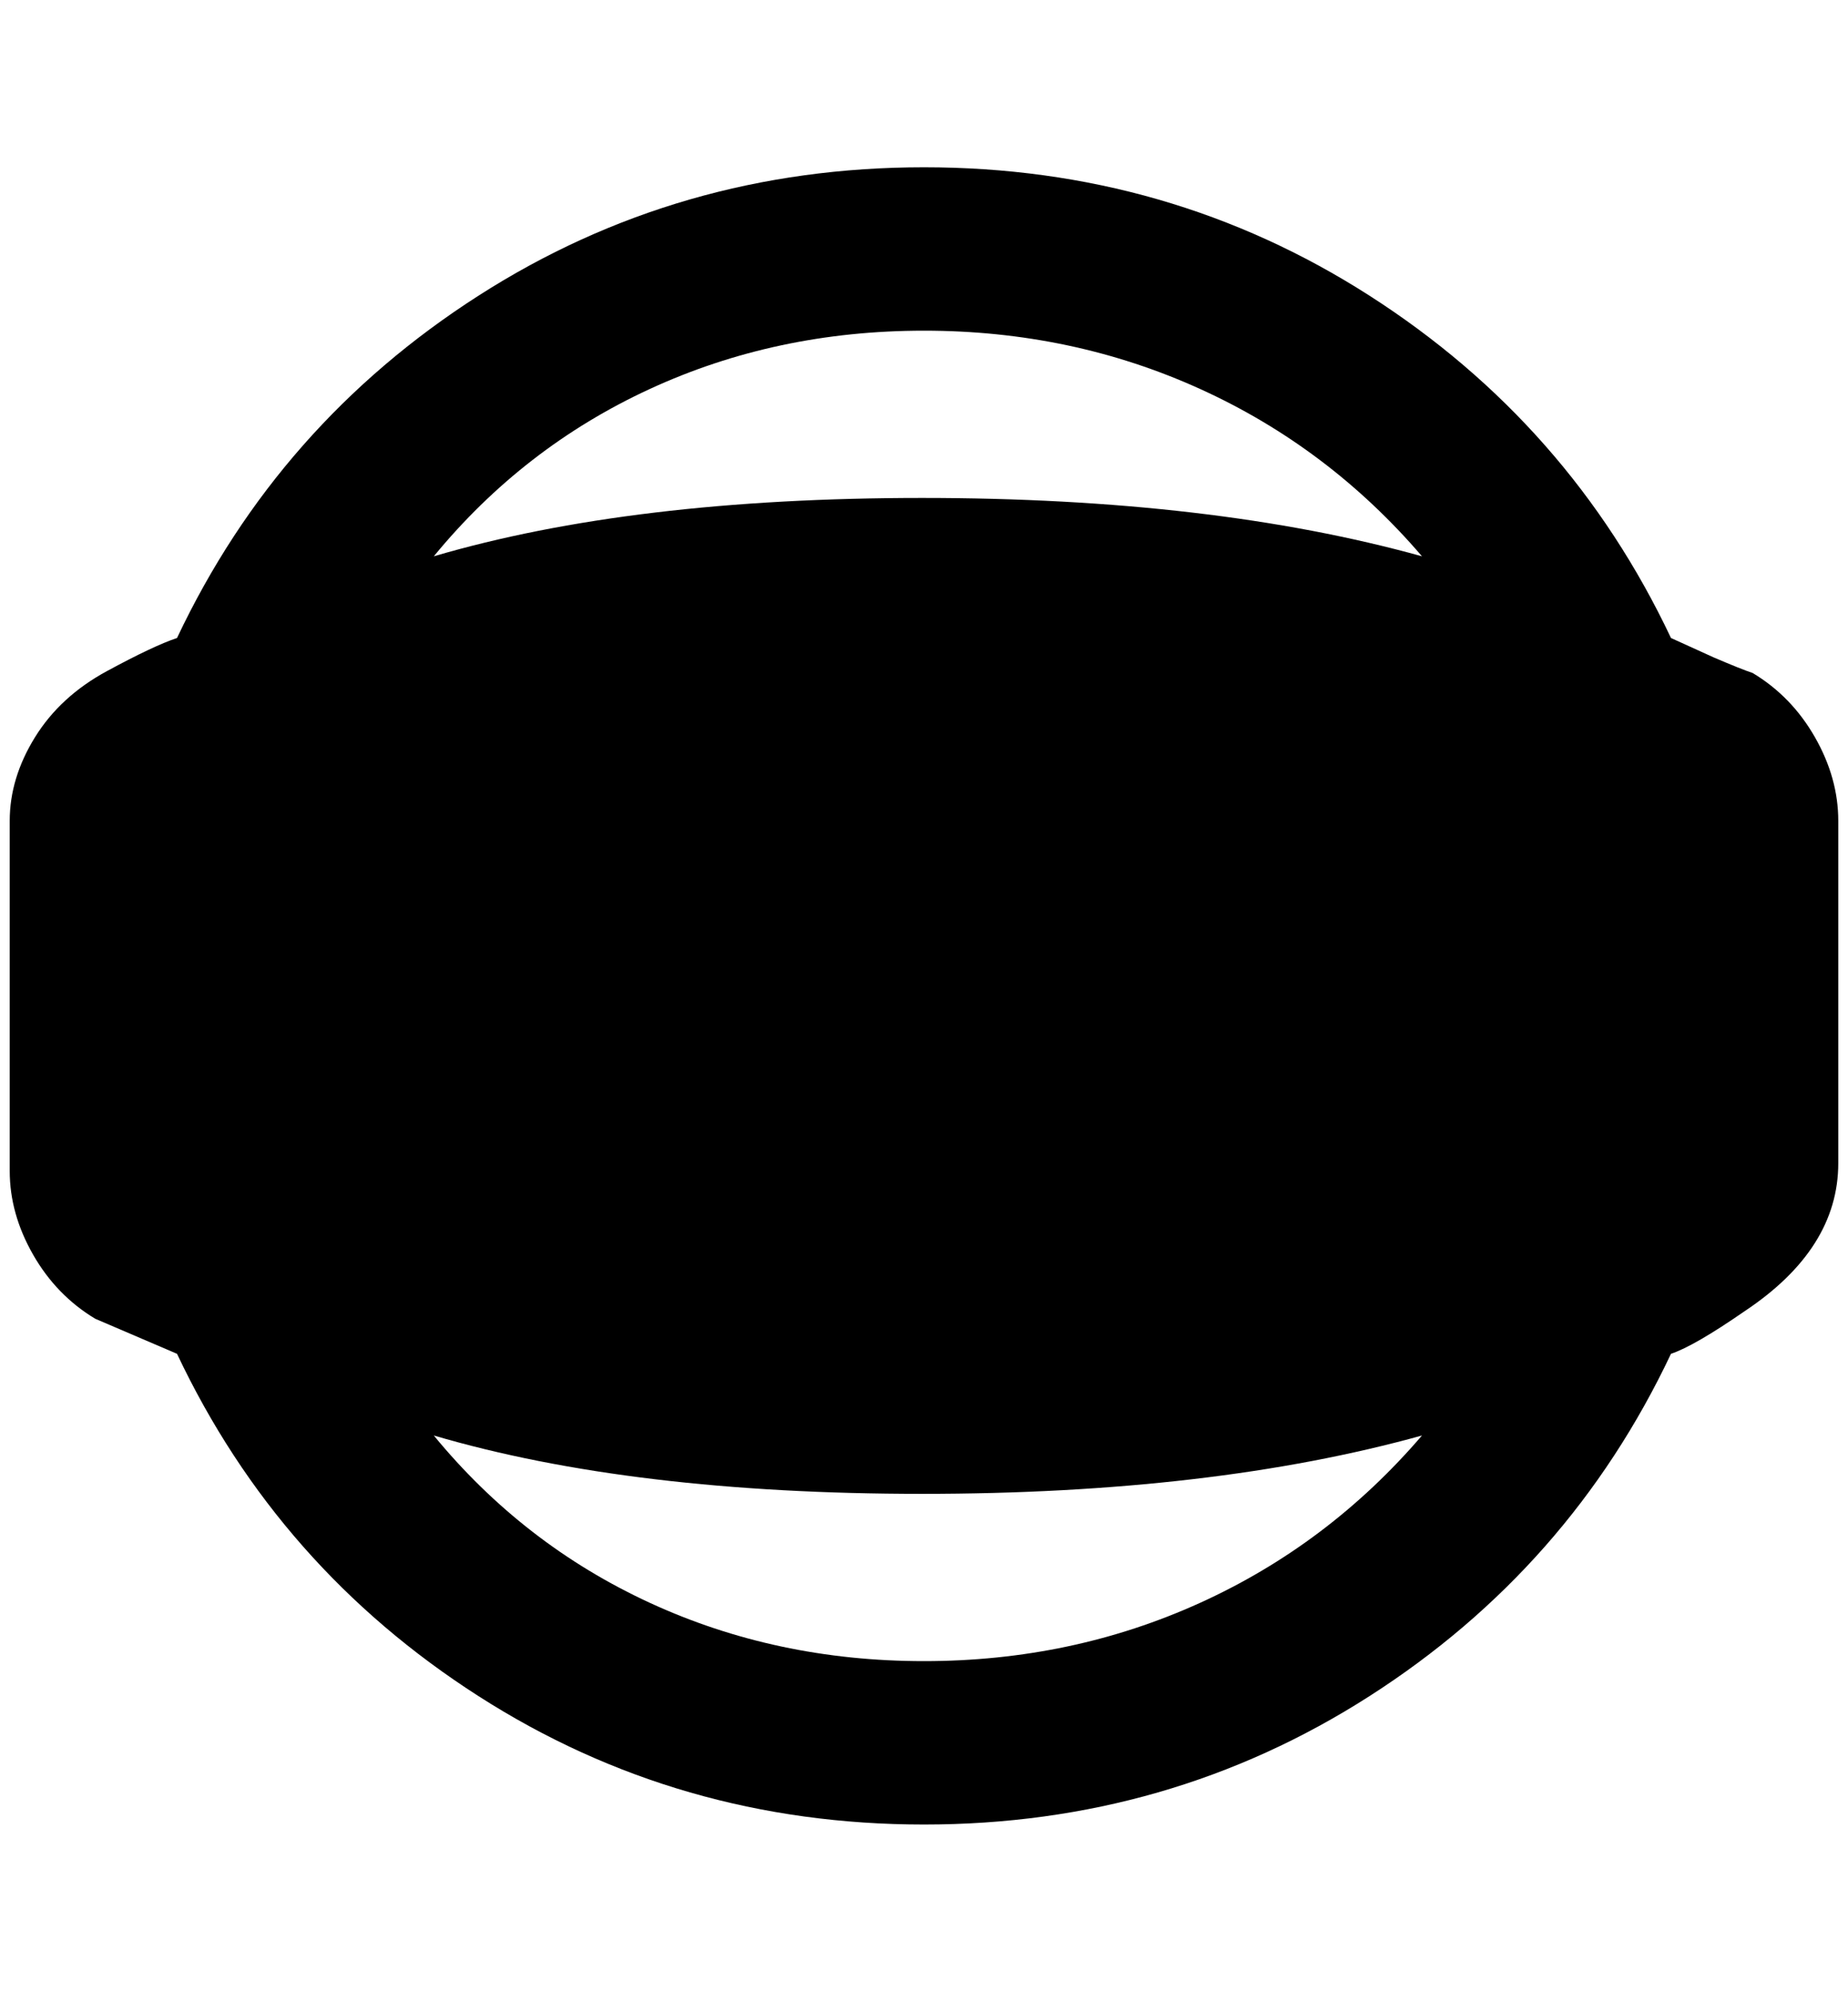 <?xml version="1.0" standalone="no"?>
<!DOCTYPE svg PUBLIC "-//W3C//DTD SVG 1.1//EN" "http://www.w3.org/Graphics/SVG/1.1/DTD/svg11.dtd" >
<svg xmlns="http://www.w3.org/2000/svg" xmlns:xlink="http://www.w3.org/1999/xlink" version="1.1" viewBox="-10 0 1900 2048">
   <path fill="currentColor"
d="M1792 692q-12 -4 -40 -16l-44 -20q-104 -220 -310 -352t-458 -132t-458 132t-310 352q-24 8 -72 34t-74 68t-26 86v360q0 44 24 86t64 66l84 36q104 220 310 352t458 132t458 -132t310 -352q24 -8 76 -44q96 -64 96 -152v-352q0 -44 -24 -86t-64 -66zM940 340
q152 0 284 60t228 172q-216 -60 -514 -60t-502 60q92 -112 222 -172t282 -60zM940 1708q-152 0 -282 -60t-222 -172q204 60 502 60t514 -60q-96 112 -228 172t-284 60z" />
</svg>

